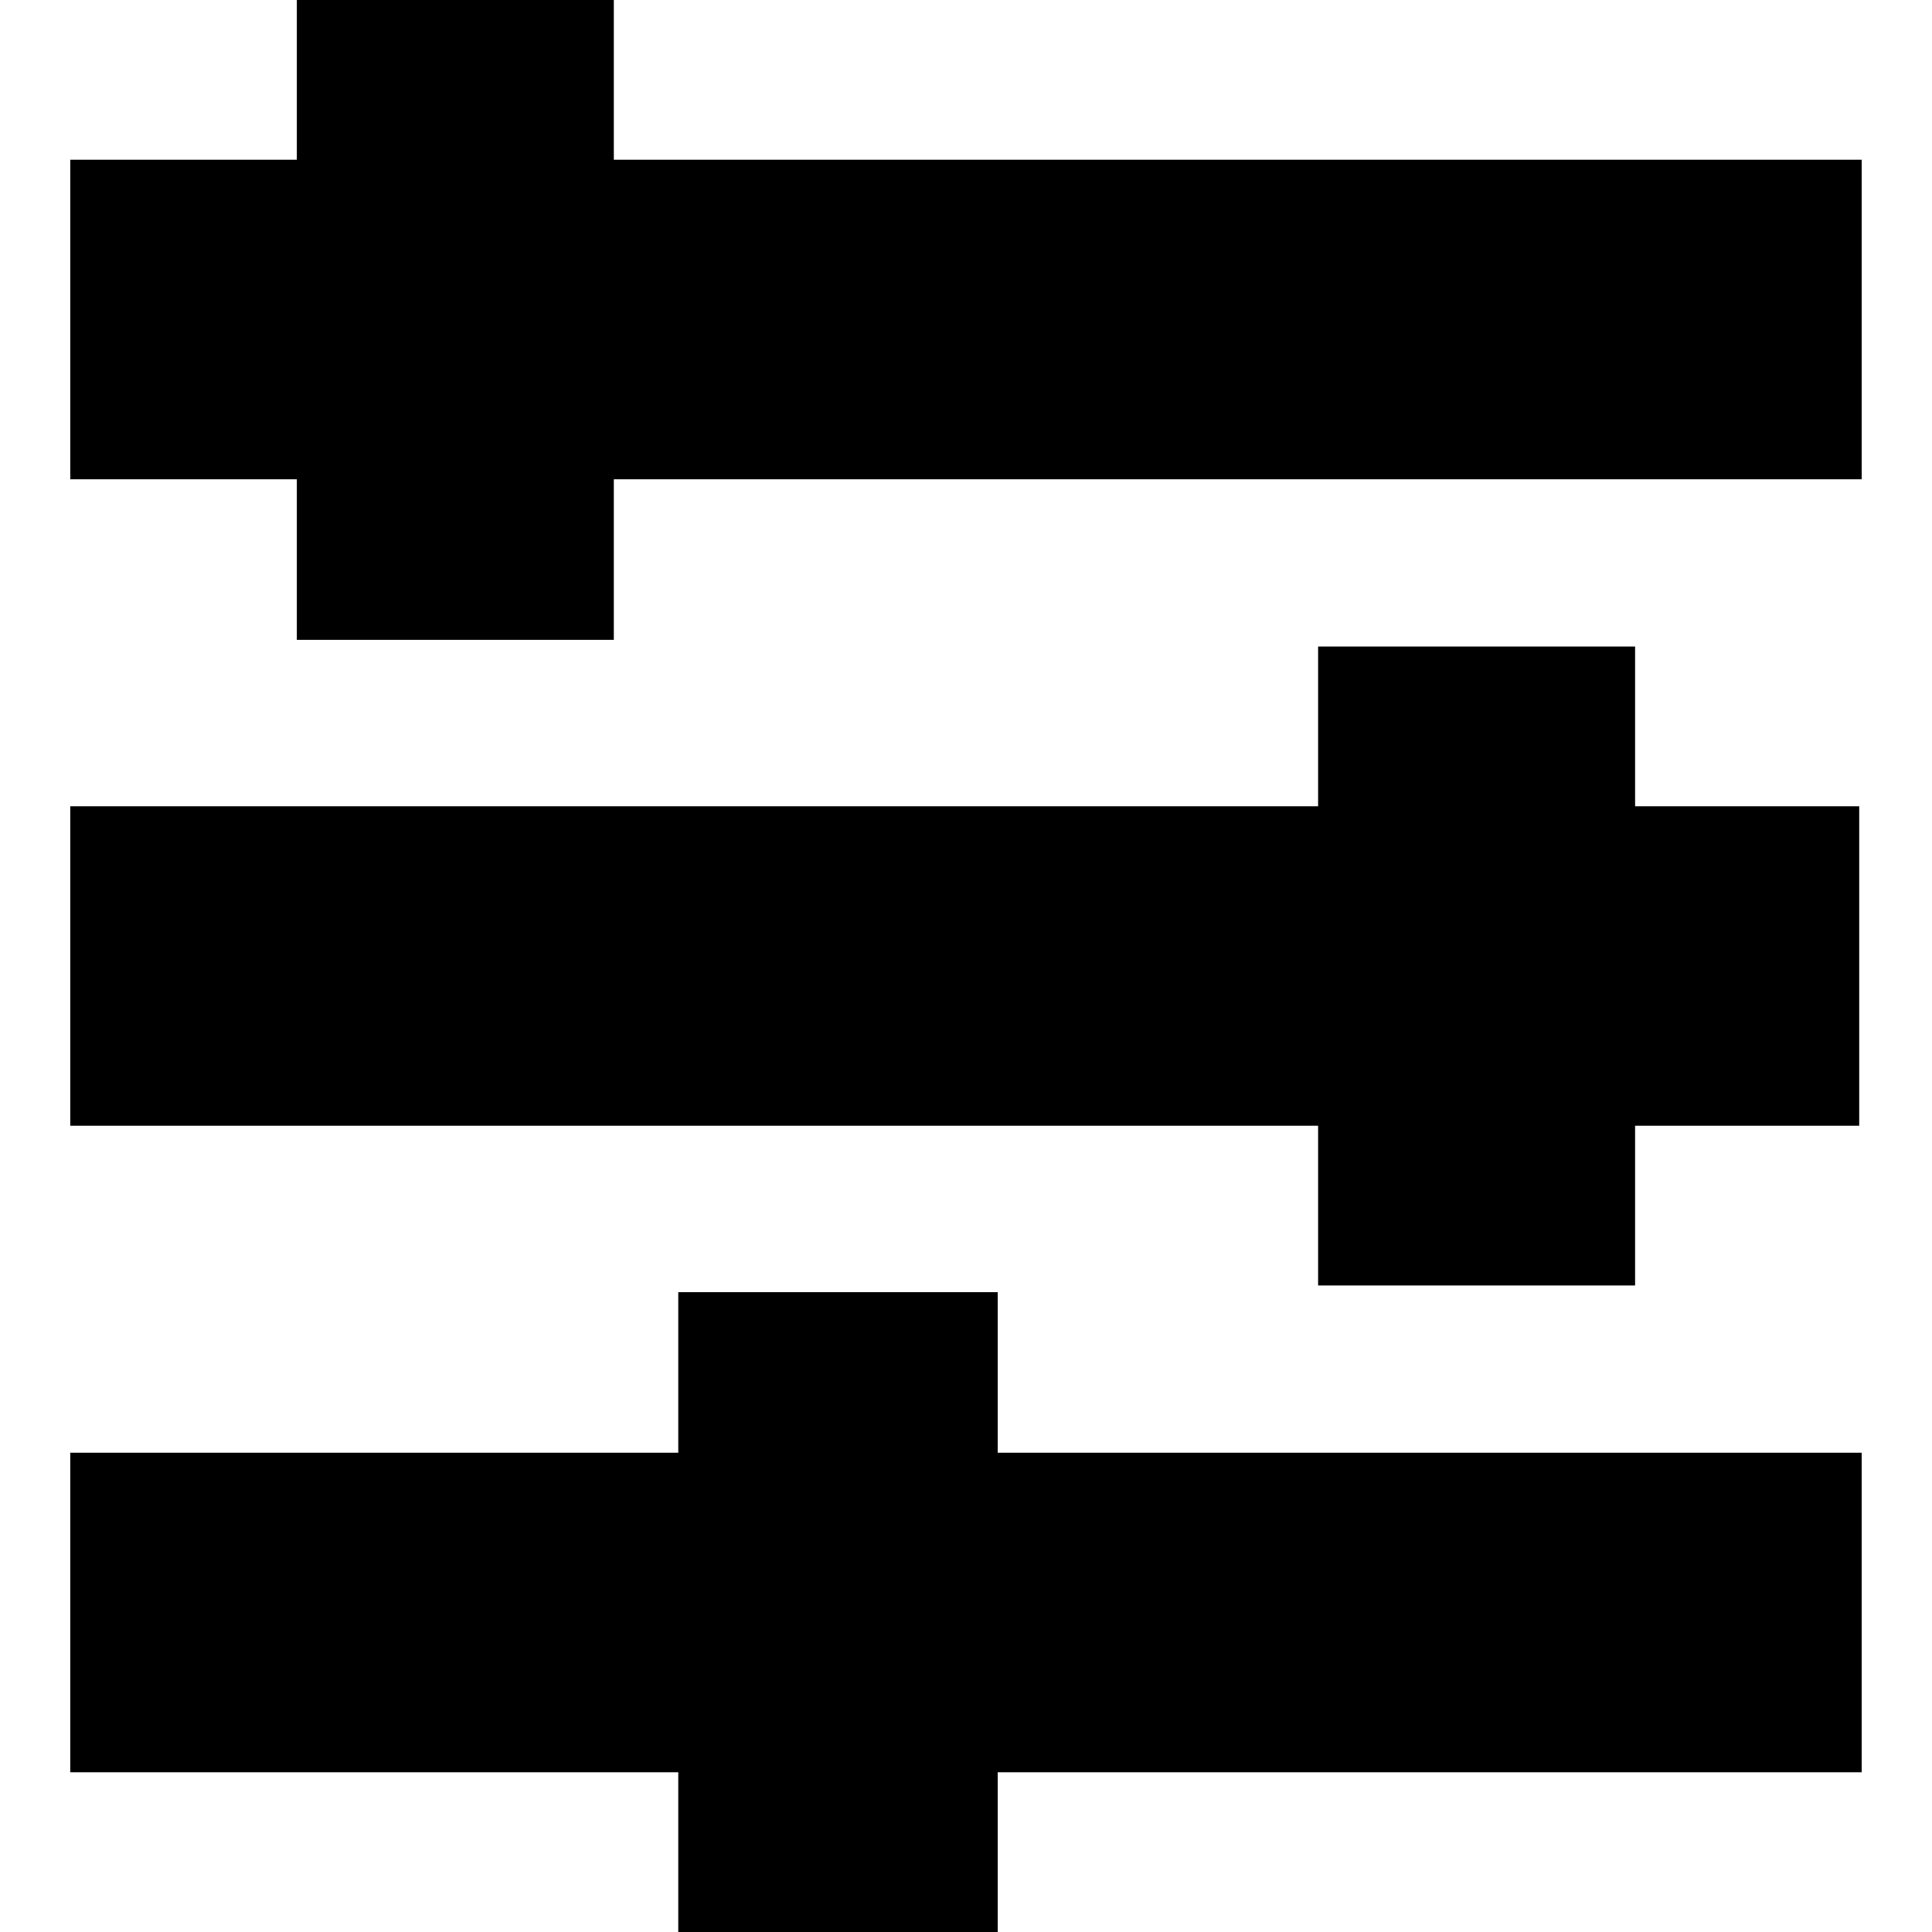 <svg width="28" height="28" viewBox="0 0 28 28" fill="none" xmlns="http://www.w3.org/2000/svg">
<path d="M26.981 2.315V6.946H8.896V9.273H4.302V6.946H1.018V2.315H4.302V0H8.896V2.315H26.981ZM23.697 9.37H19.103V11.685H1.018V16.315H19.103V18.63H23.697V16.315H26.945V11.685H23.697V9.37ZM14.46 18.727H9.83V21.054H1.018V25.685H9.83V28H14.46V25.685H26.981V21.054H14.46V18.727Z" fill="currentColor"/>
</svg>
